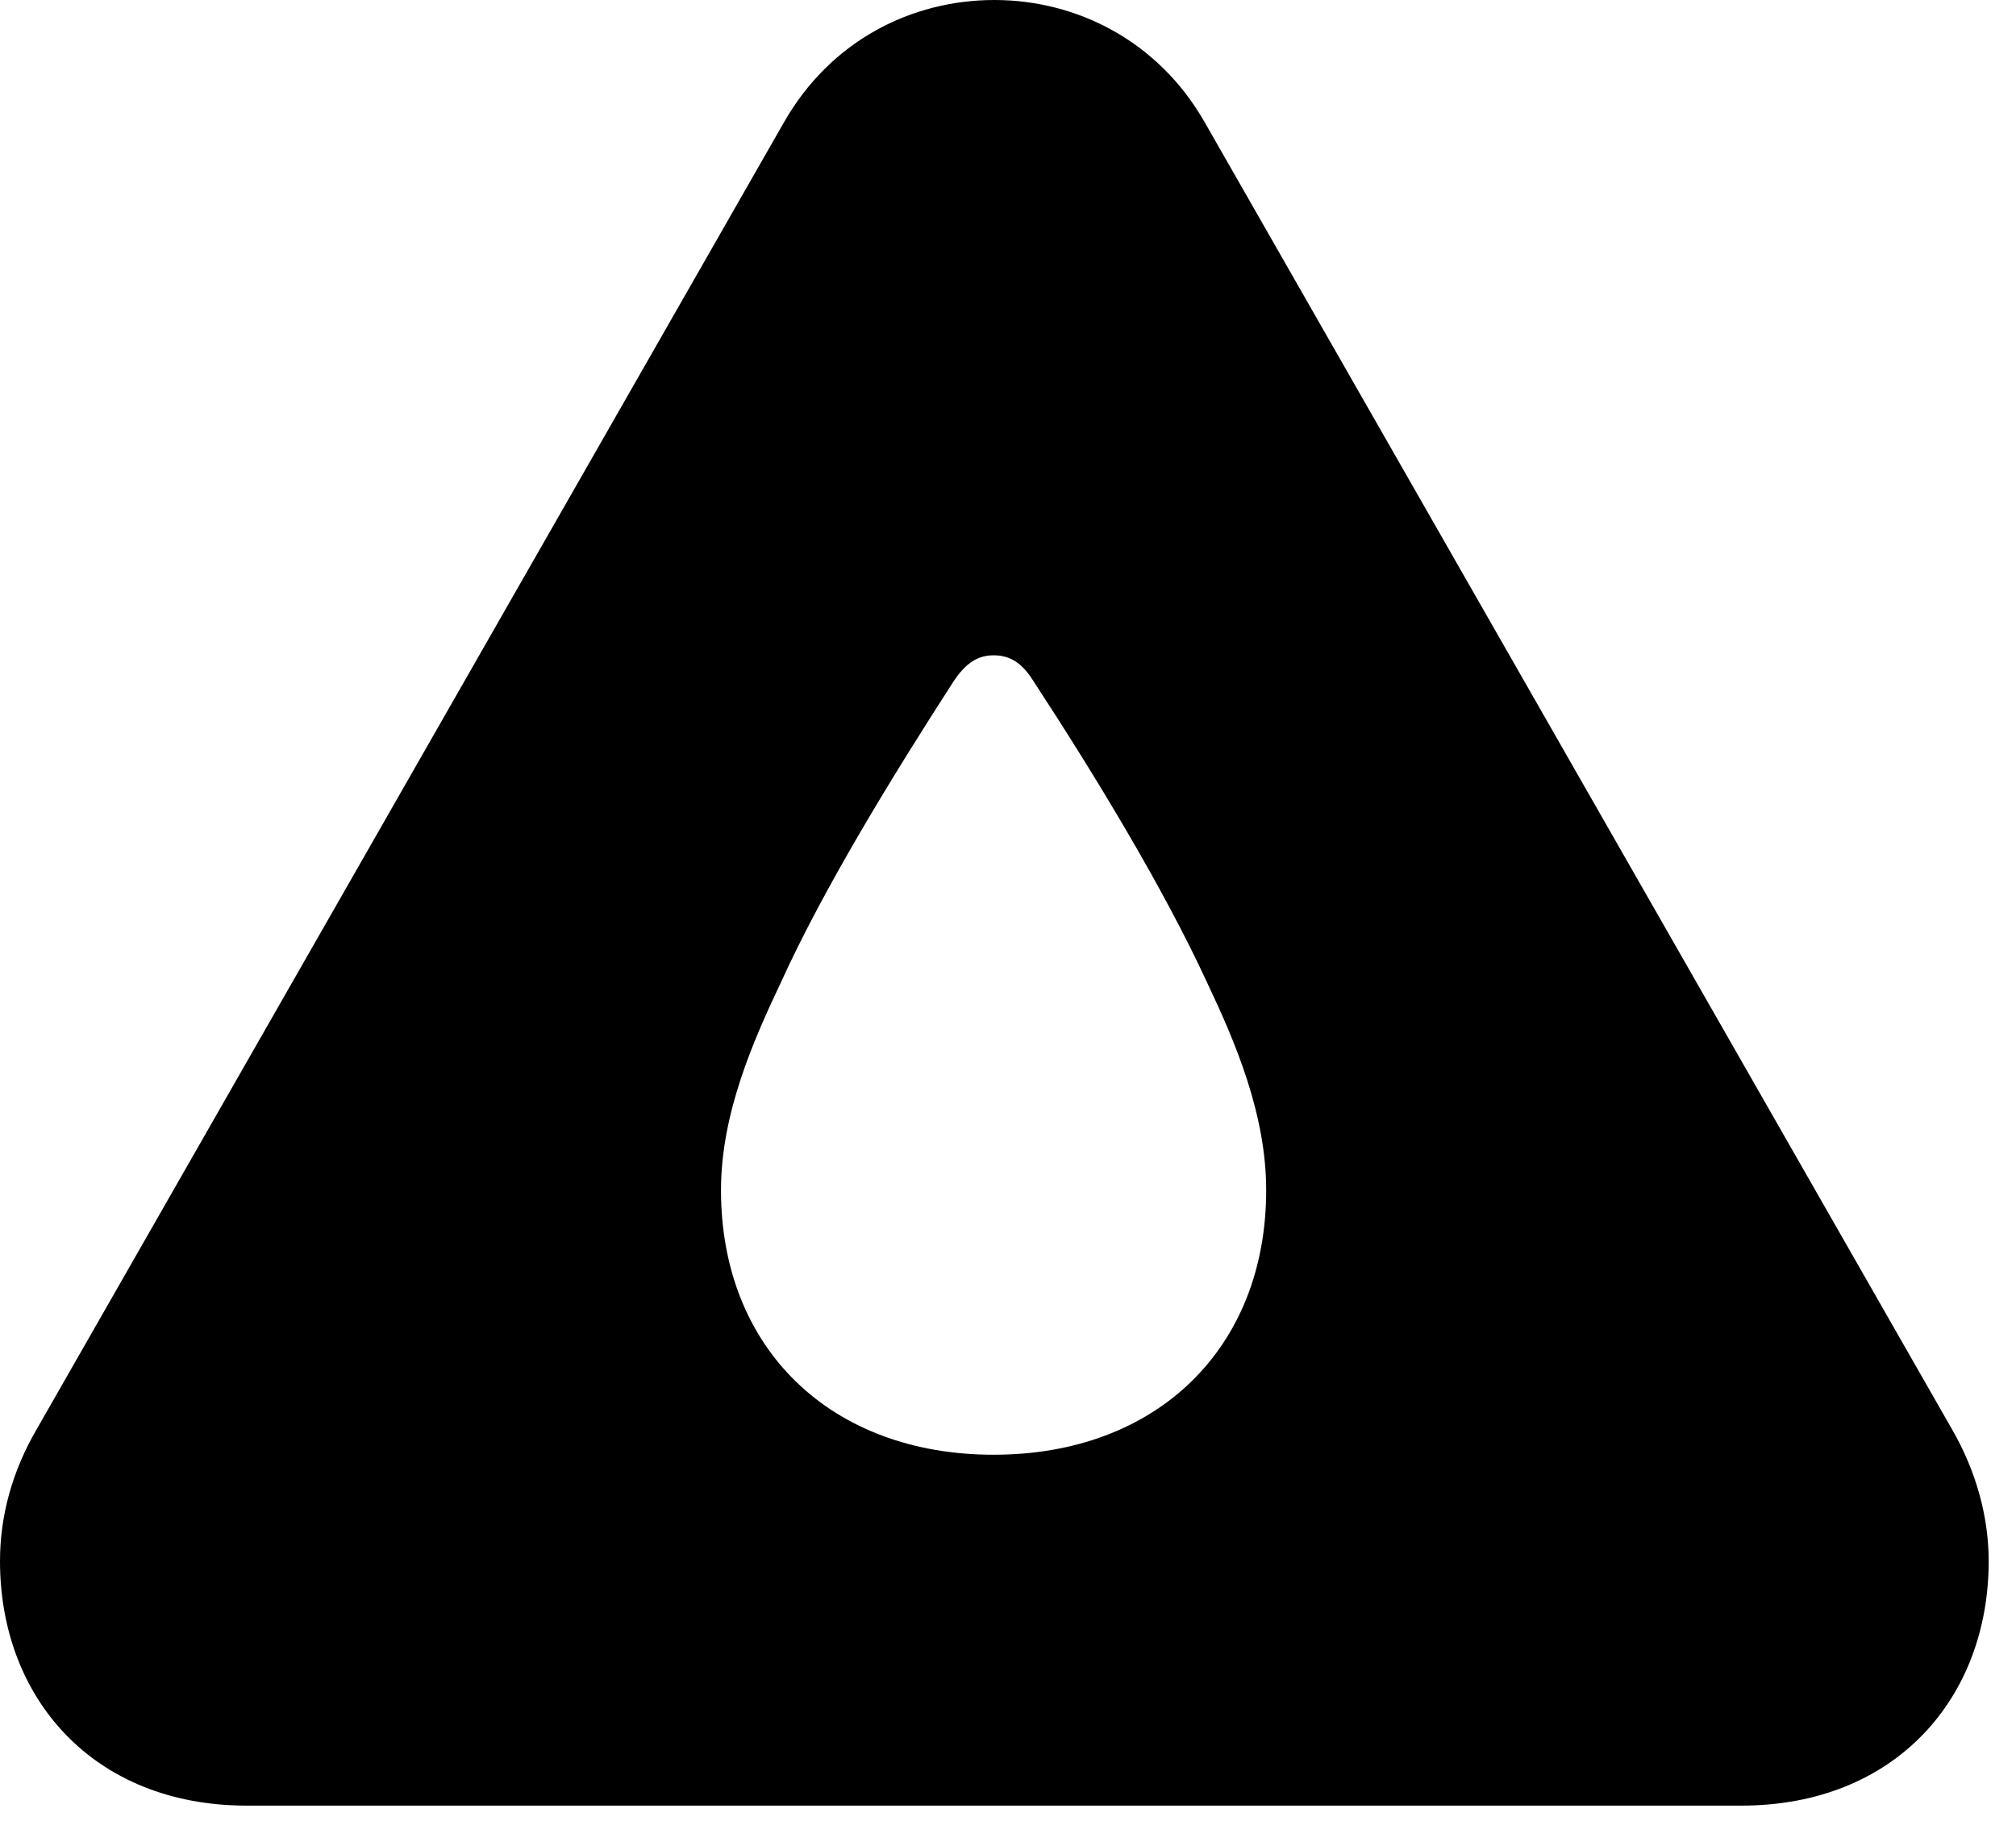 <svg version="1.1" xmlns="http://www.w3.org/2000/svg" xmlns:xlink="http://www.w3.org/1999/xlink" width="26.65" height="24.072" viewBox="0 0 26.65 24.072">
 <g>
  <rect height="24.072" opacity="0" width="26.65" x="0" y="0"/>
  <path d="M15.928 1.621L25.801 18.887C26.123 19.443 26.289 20.049 26.289 20.635C26.289 22.441 25.059 23.867 23.018 23.867L3.262 23.867C1.23 23.867 0 22.441 0 20.635C0 20.049 0.156 19.453 0.488 18.887L10.361 1.621C10.977 0.537 12.051 0 13.145 0C14.229 0 15.312 0.537 15.928 1.621ZM12.607 9.004C11.807 10.244 10.889 11.738 10.322 12.988C9.951 13.77 9.531 14.727 9.531 15.732C9.531 17.822 10.977 19.229 13.135 19.229C15.293 19.229 16.738 17.822 16.738 15.732C16.738 14.727 16.328 13.77 15.957 12.988C15.381 11.738 14.473 10.244 13.662 9.004C13.516 8.77 13.359 8.662 13.135 8.662C12.92 8.662 12.764 8.77 12.607 9.004Z" fill="currentColor"/>
 </g>
</svg>
